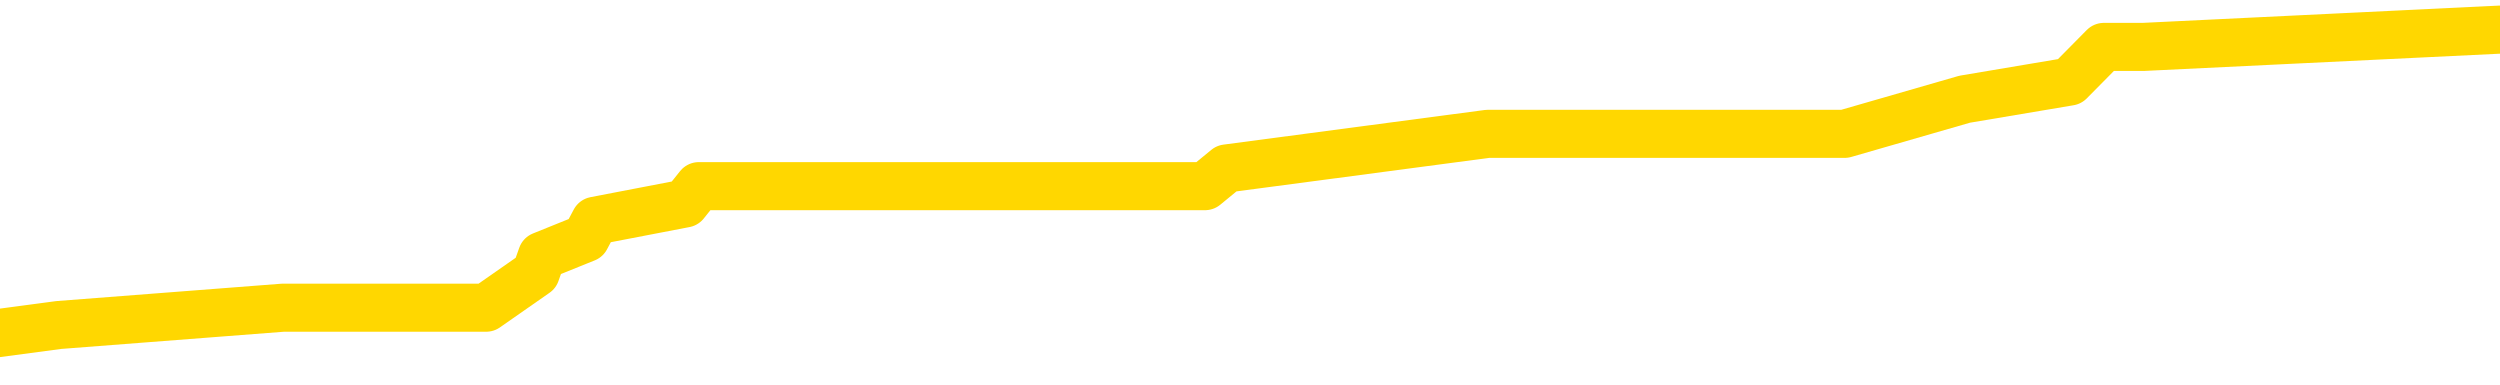 <svg xmlns="http://www.w3.org/2000/svg" version="1.1" viewBox="0 0 6500 1000">
	<path fill="none" stroke="gold" stroke-width="125" stroke-linecap="round" stroke-linejoin="round" d="M0 66804  L-402885 66804 L-402701 66759 L-402211 66668 L-401917 66623 L-401606 66533 L-401371 66487 L-401318 66397 L-401259 66306 L-401106 66261 L-401065 66171 L-400932 66126 L-400640 66080 L-400099 66080 L-399489 66035 L-399441 66035 L-398801 65990 L-398768 65990 L-398242 65990 L-398110 65945 L-397719 65854 L-397391 65764 L-397274 65674 L-397063 65583 L-396346 65583 L-395776 65538 L-395669 65538 L-395494 65493 L-395273 65402 L-394871 65357 L-394846 65267 L-393918 65176 L-393830 65086 L-393748 64995 L-393678 64905 L-393380 64860 L-393228 64769 L-391338 64815 L-391238 64815 L-390975 64815 L-390682 64860 L-390540 64769 L-390291 64769 L-390256 64724 L-390097 64679 L-389634 64589 L-389381 64543 L-389169 64453 L-388917 64408 L-388568 64363 L-387641 64272 L-387547 64182 L-387137 64136 L-385966 64046 L-384777 64001 L-384684 63910 L-384657 63820 L-384391 63730 L-384092 63639 L-383963 63549 L-383926 63458 L-383111 63458 L-382727 63504 L-381667 63549 L-381605 63549 L-381340 64453 L-380869 65312 L-380677 66171 L-380413 67030 L-380076 66985 L-379941 66939 L-379485 66894 L-378742 66849 L-378724 66804 L-378559 66713 L-378491 66713 L-377975 66668 L-376946 66668 L-376750 66623 L-376261 66578 L-375899 66533 L-375491 66533 L-375105 66578 L-373401 66578 L-373303 66578 L-373232 66578 L-373170 66578 L-372986 66533 L-372649 66533 L-372009 66487 L-371932 66442 L-371871 66442 L-371684 66397 L-371605 66397 L-371427 66352 L-371408 66306 L-371178 66306 L-370790 66261 L-369902 66261 L-369862 66216 L-369774 66171 L-369747 66080 L-368739 66035 L-368589 65945 L-368565 65900 L-368432 65854 L-368392 65809 L-367134 65764 L-367076 65764 L-366536 65719 L-366484 65719 L-366437 65719 L-366042 65674 L-365902 65628 L-365703 65583 L-365556 65583 L-365391 65583 L-365115 65628 L-364756 65628 L-364203 65583 L-363558 65538 L-363300 65448 L-363146 65402 L-362745 65357 L-362705 65312 L-362584 65267 L-362522 65312 L-362508 65312 L-362415 65312 L-362122 65267 L-361970 65086 L-361640 64995 L-361562 64905 L-361486 64860 L-361260 64724 L-361193 64634 L-360965 64543 L-360913 64453 L-360748 64408 L-359742 64363 L-359559 64317 L-359008 64272 L-358615 64182 L-358218 64136 L-357367 64046 L-357289 64001 L-356710 63956 L-356269 63956 L-356028 63910 L-355871 63910 L-355470 63820 L-355449 63820 L-355004 63775 L-354599 63730 L-354463 63639 L-354288 63549 L-354152 63458 L-353901 63368 L-352901 63323 L-352819 63278 L-352684 63232 L-352645 63187 L-351755 63142 L-351540 63097 L-351096 63051 L-350979 63006 L-350922 62961 L-350246 62961 L-350146 62916 L-350117 62916 L-348775 62871 L-348369 62825 L-348330 62780 L-347401 62735 L-347303 62690 L-347170 62645 L-346766 62599 L-346740 62554 L-346647 62509 L-346431 62464 L-346020 62373 L-344866 62283 L-344574 62193 L-344546 62102 L-343938 62057 L-343687 61966 L-343668 61921 L-342738 61876 L-342687 61786 L-342565 61740 L-342547 61650 L-342391 61605 L-342216 61514 L-342079 61469 L-342023 61424 L-341915 61379 L-341830 61334 L-341596 61288 L-341522 61243 L-341213 61198 L-341095 61153 L-340925 61108 L-340834 61062 L-340732 61062 L-340708 61017 L-340631 61017 L-340533 60927 L-340167 60882 L-340062 60836 L-339558 60791 L-339107 60746 L-339068 60701 L-339044 60655 L-339004 60610 L-338875 60565 L-338774 60520 L-338332 60475 L-338050 60429 L-337458 60384 L-337327 60339 L-337053 60249 L-336901 60203 L-336747 60158 L-336662 60068 L-336584 60023 L-336398 59977 L-336348 59977 L-336320 59932 L-336241 59887 L-336217 59842 L-335934 59751 L-335330 59661 L-334335 59616 L-334037 59570 L-333303 59525 L-333059 59480 L-332969 59435 L-332391 59390 L-331693 59344 L-330941 59299 L-330622 59254 L-330239 59164 L-330162 59118 L-329528 59073 L-329342 59028 L-329255 59028 L-329125 59028 L-328812 58983 L-328763 58938 L-328621 58892 L-328599 58847 L-327632 58802 L-327086 58757 L-326608 58757 L-326547 58757 L-326223 58757 L-326202 58712 L-326139 58712 L-325929 58666 L-325852 58621 L-325798 58576 L-325775 58531 L-325736 58485 L-325720 58440 L-324963 58395 L-324946 58350 L-324147 58305 L-323995 58259 L-323089 58214 L-322583 58169 L-322354 58079 L-322312 58079 L-322197 58033 L-322021 57988 L-321266 58033 L-321132 57988 L-320968 57943 L-320649 57898 L-320473 57807 L-319451 57717 L-319428 57627 L-319177 57581 L-318964 57491 L-318330 57446 L-318092 57355 L-318059 57265 L-317881 57174 L-317801 57084 L-317711 57039 L-317647 56948 L-317206 56858 L-317183 56813 L-316642 56768 L-316386 56722 L-315892 56677 L-315014 56632 L-314978 56587 L-314925 56542 L-314884 56496 L-314766 56451 L-314490 56406 L-314283 56316 L-314086 56225 L-314063 56135 L-314012 56044 L-313973 55999 L-313895 55954 L-313298 55863 L-313237 55818 L-313134 55773 L-312980 55728 L-312348 55683 L-311667 55637 L-311364 55547 L-311018 55502 L-310820 55457 L-310772 55366 L-310451 55321 L-309824 55276 L-309677 55231 L-309641 55185 L-309583 55140 L-309506 55050 L-309265 55050 L-309177 55004 L-309083 54959 L-308789 54914 L-308655 54869 L-308594 54824 L-308558 54733 L-308285 54733 L-307279 54688 L-307104 54643 L-307053 54643 L-306760 54598 L-306568 54507 L-306235 54462 L-305728 54417 L-305166 54326 L-305151 54236 L-305135 54191 L-305034 54100 L-304920 54010 L-304881 53919 L-304843 53874 L-304777 53874 L-304749 53829 L-304610 53874 L-304317 53874 L-304267 53874 L-304162 53874 L-303898 53829 L-303433 53784 L-303288 53784 L-303234 53693 L-303177 53648 L-302986 53603 L-302620 53558 L-302406 53558 L-302211 53558 L-302153 53558 L-302094 53467 L-301940 53422 L-301671 53377 L-301241 53603 L-301226 53603 L-301149 53558 L-301084 53513 L-300955 53196 L-300931 53151 L-300647 53106 L-300599 53061 L-300545 53015 L-300082 52970 L-300044 52970 L-300003 52925 L-299813 52880 L-299332 52834 L-298845 52789 L-298829 52744 L-298791 52699 L-298534 52654 L-298457 52563 L-298227 52518 L-298211 52428 L-297917 52337 L-297474 52292 L-297027 52247 L-296523 52202 L-296369 52156 L-296082 52111 L-296042 52021 L-295711 51976 L-295489 51930 L-294972 51840 L-294896 51795 L-294649 51704 L-294454 51614 L-294394 51569 L-293618 51523 L-293544 51523 L-293313 51478 L-293297 51478 L-293235 51433 L-293039 51388 L-292575 51388 L-292552 51343 L-292422 51343 L-291121 51343 L-291105 51343 L-291028 51297 L-290934 51297 L-290717 51297 L-290564 51252 L-290386 51297 L-290332 51343 L-290045 51388 L-290005 51388 L-289636 51388 L-289196 51388 L-289013 51388 L-288692 51343 L-288396 51343 L-287950 51252 L-287879 51207 L-287416 51117 L-286979 51071 L-286796 51026 L-285342 50936 L-285210 50891 L-284753 50800 L-284527 50755 L-284141 50665 L-283624 50574 L-282670 50484 L-281876 50393 L-281201 50348 L-280776 50258 L-280465 50212 L-280235 50077 L-279552 49941 L-279538 49806 L-279329 49625 L-279307 49580 L-279132 49489 L-278182 49444 L-277914 49353 L-277099 49308 L-276788 49218 L-276751 49173 L-276693 49082 L-276077 49037 L-275439 48947 L-273813 48901 L-273139 48856 L-272497 48856 L-272419 48856 L-272363 48856 L-272327 48856 L-272299 48811 L-272187 48721 L-272169 48675 L-272146 48630 L-271993 48585 L-271939 48495 L-271861 48449 L-271742 48404 L-271644 48359 L-271527 48314 L-271258 48223 L-270988 48178 L-270970 48088 L-270771 48042 L-270624 47952 L-270397 47907 L-270263 47862 L-269954 47816 L-269894 47771 L-269541 47681 L-269192 47636 L-269091 47590 L-269027 47500 L-268967 47455 L-268583 47364 L-268202 47319 L-268098 47274 L-267837 47229 L-267566 47138 L-267407 47093 L-267375 47048 L-267313 47003 L-267171 46957 L-266987 46912 L-266943 46867 L-266655 46867 L-266639 46822 L-266405 46822 L-266345 46777 L-266306 46777 L-265727 46731 L-265593 46686 L-265569 46505 L-265551 46189 L-265534 45827 L-265517 45466 L-265494 45104 L-265477 44833 L-265456 44516 L-265439 44200 L-265416 44019 L-265399 43838 L-265378 43702 L-265361 43612 L-265312 43476 L-265240 43341 L-265205 43115 L-265181 42934 L-265146 42753 L-265104 42572 L-265067 42482 L-265051 42301 L-265027 42165 L-264990 42075 L-264973 41939 L-264950 41849 L-264932 41759 L-264914 41668 L-264898 41578 L-264869 41442 L-264843 41306 L-264797 41261 L-264781 41171 L-264739 41126 L-264691 41035 L-264620 40945 L-264605 40854 L-264589 40764 L-264527 40719 L-264487 40674 L-264448 40628 L-264282 40583 L-264217 40538 L-264201 40493 L-264157 40402 L-264098 40357 L-263886 40312 L-263852 40267 L-263810 40221 L-263732 40176 L-263195 40131 L-263116 40086 L-263012 39995 L-262924 39950 L-262747 39905 L-262397 39860 L-262241 39815 L-261803 39769 L-261646 39724 L-261517 39679 L-260813 39589 L-260612 39543 L-259651 39453 L-259169 39408 L-259069 39408 L-258977 39363 L-258732 39317 L-258659 39272 L-258216 39182 L-258120 39136 L-258105 39091 L-258089 39046 L-258064 39001 L-257598 38956 L-257381 38910 L-257242 38865 L-256948 38820 L-256859 38775 L-256818 38730 L-256788 38684 L-256616 38639 L-256557 38594 L-256481 38549 L-256400 38504 L-256330 38504 L-256021 38458 L-255936 38413 L-255722 38368 L-255687 38323 L-255003 38278 L-254905 38232 L-254700 38187 L-254653 38142 L-254375 38097 L-254313 38051 L-254295 37961 L-254217 37916 L-253909 37825 L-253885 37780 L-253831 37690 L-253808 37645 L-253686 37599 L-253550 37509 L-253306 37464 L-253180 37464 L-252533 37419 L-252517 37419 L-252493 37419 L-252312 37328 L-252236 37283 L-252145 37238 L-251717 37193 L-251301 37147 L-250908 37057 L-250829 37012 L-250810 36966 L-250447 36921 L-250211 36876 L-249982 36831 L-249669 36786 L-249591 36740 L-249511 36650 L-249332 36560 L-249317 36514 L-249051 36424 L-248971 36379 L-248741 36334 L-248515 36288 L-248200 36288 L-248024 36243 L-247663 36243 L-247271 36198 L-247202 36108 L-247138 36062 L-246998 35972 L-246946 35927 L-246845 35836 L-246343 35791 L-246145 35746 L-245899 35701 L-245713 35655 L-245414 35610 L-245337 35565 L-245171 35475 L-244287 35429 L-244258 35339 L-244135 35249 L-243557 35203 L-243479 35158 L-242766 35158 L-242454 35158 L-242240 35158 L-242224 35158 L-241837 35158 L-241312 35068 L-240866 35023 L-240536 34977 L-240384 34932 L-240058 34932 L-239879 34887 L-239798 34887 L-239592 34797 L-239416 34751 L-238487 34706 L-237598 34661 L-237559 34616 L-237331 34616 L-236952 34570 L-236164 34525 L-235930 34480 L-235854 34435 L-235496 34390 L-234925 34299 L-234658 34254 L-234271 34209 L-234167 34209 L-233997 34209 L-233379 34209 L-233168 34209 L-232860 34209 L-232807 34164 L-232679 34118 L-232626 34073 L-232507 34028 L-232171 33938 L-231212 33892 L-231080 33802 L-230878 33757 L-230247 33712 L-229936 33666 L-229522 33621 L-229495 33576 L-229349 33531 L-228929 33485 L-227596 33485 L-227550 33440 L-227421 33350 L-227404 33305 L-226826 33214 L-226621 33169 L-226591 33124 L-226550 33079 L-226493 33033 L-226455 32988 L-226377 32943 L-226234 32898 L-225780 32853 L-225661 32807 L-225376 32762 L-225004 32717 L-224907 32672 L-224580 32627 L-224226 32581 L-224056 32536 L-224009 32491 L-223900 32446 L-223811 32400 L-223783 32355 L-223707 32265 L-223403 32220 L-223369 32129 L-223298 32084 L-222930 32039 L-222594 31994 L-222513 31994 L-222294 31948 L-222122 31903 L-222095 31858 L-221597 31813 L-221048 31722 L-220168 31677 L-220069 31587 L-219992 31542 L-219718 31496 L-219470 31406 L-219397 31361 L-219335 31270 L-219216 31225 L-219174 31180 L-219064 31135 L-218987 31044 L-218286 30999 L-218041 30954 L-218001 30909 L-217845 30863 L-217245 30863 L-217019 30863 L-216926 30863 L-216451 30863 L-215854 30773 L-215334 30728 L-215313 30683 L-215168 30637 L-214848 30637 L-214306 30637 L-214074 30637 L-213903 30637 L-213417 30592 L-213189 30547 L-213104 30502 L-212758 30457 L-212432 30457 L-211909 30411 L-211582 30366 L-210981 30321 L-210784 30231 L-210732 30185 L-210691 30140 L-210410 30095 L-209726 30004 L-209415 29959 L-209391 29869 L-209199 29824 L-208977 29778 L-208891 29733 L-208227 29643 L-208203 29598 L-207981 29507 L-207651 29462 L-207299 29372 L-207094 29326 L-206861 29236 L-206604 29191 L-206414 29100 L-206367 29055 L-206140 29010 L-206105 28965 L-205949 28919 L-205734 28874 L-205561 28829 L-205470 28784 L-205193 28739 L-204949 28693 L-204633 28648 L-204207 28648 L-204170 28648 L-203686 28648 L-203453 28648 L-203241 28603 L-203015 28558 L-202465 28558 L-202218 28513 L-201384 28513 L-201328 28467 L-201307 28422 L-201149 28377 L-200687 28332 L-200646 28287 L-200306 28196 L-200173 28151 L-199950 28106 L-199378 28061 L-198906 28015 L-198712 27970 L-198519 27925 L-198329 27880 L-198228 27834 L-197860 27789 L-197813 27744 L-197732 27699 L-196438 27654 L-196390 27608 L-196122 27608 L-195976 27608 L-195426 27608 L-195309 27563 L-195227 27518 L-194868 27473 L-194644 27428 L-194363 27382 L-194034 27292 L-193526 27247 L-193413 27202 L-193335 27156 L-193170 27111 L-192876 27111 L-192407 27111 L-192211 27156 L-192160 27156 L-191510 27111 L-191388 27066 L-190934 27066 L-190898 27021 L-190430 26976 L-190319 26930 L-190303 26885 L-190087 26885 L-189906 26840 L-189375 26840 L-188345 26840 L-188145 26795 L-187687 26750 L-186739 26659 L-186640 26614 L-186286 26523 L-186226 26478 L-186211 26433 L-186176 26388 L-185807 26343 L-185686 26297 L-185444 26252 L-185281 26207 L-185093 26162 L-184973 26117 L-183902 26026 L-183044 25981 L-182831 25891 L-182734 25845 L-182560 25755 L-182227 25710 L-182155 25665 L-182098 25619 L-181922 25619 L-181533 25574 L-181298 25529 L-181187 25484 L-181070 25438 L-180089 25393 L-180063 25348 L-179469 25258 L-179436 25258 L-179288 25212 L-179003 25167 L-178092 25167 L-177145 25167 L-176992 25122 L-176890 25122 L-176758 25077 L-176615 25032 L-176589 24986 L-176475 24941 L-176256 24896 L-175575 24851 L-175446 24806 L-175142 24760 L-174902 24670 L-174570 24625 L-173931 24580 L-173589 24489 L-173527 24444 L-173371 24444 L-172450 24444 L-171979 24444 L-171936 24444 L-171923 24399 L-171882 24353 L-171859 24308 L-171833 24263 L-171689 24218 L-171266 24173 L-170931 24173 L-170740 24127 L-170311 24127 L-170123 24082 L-169734 23992 L-169200 23947 L-168827 23901 L-168806 23901 L-168556 23856 L-168438 23811 L-168362 23766 L-168226 23721 L-168187 23675 L-168107 23630 L-167712 23585 L-167216 23540 L-167105 23449 L-166931 23404 L-166623 23359 L-166176 23314 L-165853 23268 L-165710 23178 L-165283 23088 L-165130 22997 L-165075 22907 L-164261 22862 L-164241 22816 L-163869 22771 L-163813 22771 L-162683 22726 L-162616 22726 L-162057 22681 L-161863 22636 L-161726 22590 L-161493 22545 L-161146 22500 L-161111 22410 L-161076 22364 L-161008 22274 L-160659 22229 L-160487 22183 L-160002 22138 L-159985 22093 L-159660 22048 L-159503 22003 L-158362 21912 L-158337 21867 L-158145 21777 L-157952 21731 L-157702 21686 L-157684 21641 L-156664 21596 L-156367 21551 L-156291 21505 L-156155 21415 L-155979 21370 L-155403 21279 L-155187 21234 L-155123 21189 L-154992 21144 L-154956 21053 L-154432 21008 L-154294 38820 L-154280 38820 L-154257 38820 L-154237 38820 L-154010 20963 L-153234 20963 L-153192 20963 L-152825 20963 L-152746 20918 L-152694 20872 L-152021 20827 L-151279 20782 L-150854 20782 L-150406 20737 L-149345 20692 L-149033 20601 L-148623 20601 L-148551 20556 L-148027 20556 L-147932 20556 L-147914 20556 L-147469 20511 L-147284 20420 L-146504 20330 L-145831 20285 L-145419 20149 L-145187 20059 L-145047 20014 L-144965 19923 L-144945 19878 L-144869 19878 L-144741 19833 L-144424 19878 L-144199 19878 L-143874 19833 L-143812 19833 L-143442 19833 L-143409 19833 L-143201 19833 L-142533 19833 L-142456 19833 L-142298 19742 L-142187 19742 L-141860 19697 L-141706 19652 L-141365 19652 L-141308 19561 L-140969 19471 L-140766 19426 L-140713 19335 L-139337 19290 L-139207 19245 L-138773 19200 L-138453 19155 L-137625 19064 L-137502 19019 L-136771 18929 L-136615 18838 L-136574 18793 L-136521 18748 L-136498 18702 L-136384 18657 L-136087 18612 L-135797 18567 L-135743 18522 L-135622 18476 L-135592 18431 L-135492 18386 L-135048 18386 L-134897 18341 L-134061 18341 L-133519 18296 L-133185 18296 L-133169 18250 L-133093 18205 L-132977 18160 L-132783 18115 L-132518 18070 L-131684 18024 L-131587 17979 L-131066 17934 L-131024 17889 L-130925 17844 L-130097 17844 L-129962 17798 L-129623 17798 L-129069 17753 L-128689 17708 L-128526 17663 L-128216 17617 L-127404 17572 L-127098 17527 L-126829 17527 L-126508 17527 L-126187 17572 L-125911 17572 L-125083 17482 L-124987 17437 L-124895 17301 L-124791 17165 L-124404 17030 L-123924 16939 L-123907 16894 L-123789 16849 L-123421 16759 L-123326 16713 L-122492 16623 L-122415 16578 L-122115 16533 L-122025 16487 L-121617 16397 L-121507 16306 L-120808 16261 L-120335 16216 L-120275 16171 L-120056 16080 L-119782 16035 L-119669 15990 L-118642 15945 L-118255 15900 L-118235 15854 L-117902 15809 L-117658 15764 L-117224 15719 L-117114 15674 L-116997 15628 L-116545 15538 L-115955 15493 L-115618 15448 L-113725 15402 L-113612 15312 L-113400 15267 L-112081 15221 L-111975 5050 L-111909 -4985 L-111873 -14253 L-111811 -14253 L-111311 -4172 L-110636 5773 L-110614 14950 L-110344 14860 L-109376 14860 L-108687 14815 L-108525 14769 L-107984 14724 L-107894 14679 L-106875 14634 L-105927 14543 L-105562 14589 L-105459 14634 L-104870 14634 L-104811 14634 L-104711 14589 L-104270 14498 L-104163 14453 L-103721 14408 L-102721 14272 L-102465 14136 L-102362 14001 L-102232 13910 L-101865 13820 L-101284 13730 L-101254 13684 L-100938 13639 L-98955 13594 L-98839 13549 L-98772 13549 L-98413 13504 L-96794 13458 L-96617 13458 L-96472 13458 L-95650 13504 L-95597 13549 L-95543 13549 L-95109 13549 L-94128 13594 L-94054 13594 L-92970 13549 L-92756 13549 L-92040 13458 L-91652 13413 L-91433 13323 L-91114 13232 L-90620 13142 L-90492 13097 L-90263 13006 L-90031 12916 L-89972 12871 L-89682 12825 L-89410 12735 L-88380 12690 L-86715 12645 L-86296 12599 L-86159 12554 L-86002 12554 L-85697 12509 L-85469 12419 L-85311 12373 L-85151 12283 L-84982 12193 L-84935 12147 L-84882 12102 L-84860 12102 L-84474 12057 L-84224 12057 L-83954 12057 L-83793 12057 L-83703 12057 L-82044 12057 L-81879 12102 L-81499 12057 L-81039 12057 L-80430 11966 L-79337 11921 L-78905 11876 L-78874 11831 L-78812 11786 L-78794 11740 L-77091 11695 L-77049 11650 L-76582 11605 L-76395 11560 L-76363 11469 L-75768 11424 L-75718 11379 L-75395 11334 L-75345 11288 L-75134 11243 L-75116 11198 L-74850 11108 L-74797 11062 L-74328 11017 L-73818 10927 L-73739 10927 L-73445 10882 L-73429 10836 L-73390 10791 L-73319 10746 L-73162 10701 L-72216 10701 L-72159 10701 L-71638 10701 L-71446 10655 L-71345 10655 L-71119 10610 L-70609 10610 L-70221 11831 L-70152 11831 L-69803 11786 L-69446 11740 L-68318 10429 L-68266 10339 L-68040 10294 L-68006 10249 L-67881 10158 L-67782 10158 L-67518 10158 L-66777 10203 L-66199 10203 L-65905 10203 L-65200 10203 L-65021 10158 L-64998 10158 L-64362 10113 L-64050 10068 L-63654 10068 L-63624 10023 L-63603 9977 L-63450 9932 L-62764 9932 L-62748 9932 L-62408 9932 L-62136 9887 L-62098 9842 L-62042 9751 L-62020 9706 L-61948 9661 L-61616 9616 L-61510 9570 L-61481 9480 L-61283 9435 L-61130 9390 L-60262 9344 L-59700 9254 L-59684 9254 L-59583 9209 L-59480 9254 L-59334 9254 L-59256 9254 L-59218 9209 L-59162 9164 L-59089 9118 L-58944 9073 L-58462 9073 L-58058 9028 L-57191 9073 L-57171 9073 L-56914 9073 L-56837 9073 L-56808 9028 L-56798 8938 L-56781 8892 L-56488 8847 L-56448 8802 L-56376 8757 L-56302 8712 L-56097 8666 L-55938 8531 L-55636 8395 L-55559 8214 L-55542 8079 L-55325 7988 L-55094 7988 L-54984 8033 L-54614 8079 L-54456 8079 L-54225 8079 L-54056 8079 L-53911 8033 L-53779 7988 L-52503 7898 L-52100 7807 L-52039 7762 L-51922 7672 L-51497 7627 L-51482 7536 L-51420 7491 L-51147 7400 L-51034 7355 L-50752 7265 L-50475 7220 L-50049 7129 L-50027 7084 L-49949 7039 L-49823 6994 L-49237 6948 L-48845 6903 L-48510 6858 L-47921 6813 L-47819 6813 L-47648 6768 L-47512 6768 L-46684 6722 L-45499 6677 L-45463 6632 L-45407 6632 L-45187 6587 L-44982 6587 L-44827 6587 L-44571 6542 L-44494 6496 L-43951 6451 L-43915 6406 L-43666 6361 L-43279 6316 L-42453 6270 L-42095 6225 L-41784 6225 L-41526 6180 L-41303 6135 L-40896 6089 L-40780 6044 L-40597 5999 L-40543 5999 L-40355 5954 L-40184 5909 L-40155 5863 L-39875 5818 L-39565 5773 L-39427 5728 L-39117 5683 L-38923 5683 L-38908 5637 L-38188 5637 L-38054 5547 L-37757 5502 L-37666 5457 L-37066 5457 L-37027 5411 L-36949 5366 L-36329 5321 L-36177 5231 L-36136 5185 L-35826 5140 L-35634 5095 L-35441 5004 L-35385 4914 L-35077 4869 L-35024 4824 L-34970 4869 L-34944 4869 L-34819 4869 L-34009 4824 L-33932 4778 L-33392 4733 L-33123 4688 L-32463 4643 L-31556 4598 L-31315 4552 L-30782 4507 L-30565 4462 L-29458 4507 L-29407 4507 L-28632 4507 L-28084 4462 L-27973 4417 L-27820 4326 L-27765 4281 L-27599 4236 L-27222 4191 L-26775 4146 L-26720 4100 L-26565 4055 L-25886 4010 L-25665 3965 L-25147 3919 L-24299 3829 L-24283 3784 L-22492 3739 L-21937 3693 L-21820 3648 L-20814 3603 L-20778 3558 L-20545 3558 L-20452 3558 L-20412 3558 L-20080 3513 L-19728 3467 L-19463 3377 L-19177 3332 L-18866 3241 L-18612 3151 L-18518 3106 L-18028 3061 L-17821 3015 L-17255 2970 L-17141 3015 L-16789 2970 L-16738 2970 L-16698 2970 L-16095 2880 L-15361 2789 L-14779 2699 L-14544 2608 L-14004 2473 L-13851 2382 L-13349 2337 L-13140 2247 L-13117 2247 L-13058 2202 L-12095 2202 L-11918 2156 L-11476 2111 L-11451 2021 L-11296 1976 L-11215 1976 L-11064 2021 L-10418 2021 L-10368 1976 L-9248 1930 L-8264 1885 L-8202 1840 L-7482 1795 L-6617 1750 L-6238 1704 L-6019 1704 L-5260 1659 L-5208 1614 L-4899 1523 L-4047 1523 L-3854 1478 L-3677 1433 L-3453 1433 L-3326 1388 L-3134 1388 L-2902 1343 L-2732 1388 L-2446 1343 L-2166 1343 L-2083 1297 L-1913 1252 L-1896 1162 L-1742 1117 L-1703 1071 L-927 1026 L-851 1026 L-619 936 L-192 891 L153 845 L736 800 L1005 800 L1264 800 L1393 710 L1409 665 L1523 619 L1547 574 L1781 529 L1817 484 L3133 484 L3189 438 L3868 348 L4440 348 L4566 348 L4719 348 L4796 348 L5108 258 L5381 212 L5470 122 L5572 122 L6500 77" />
</svg>
